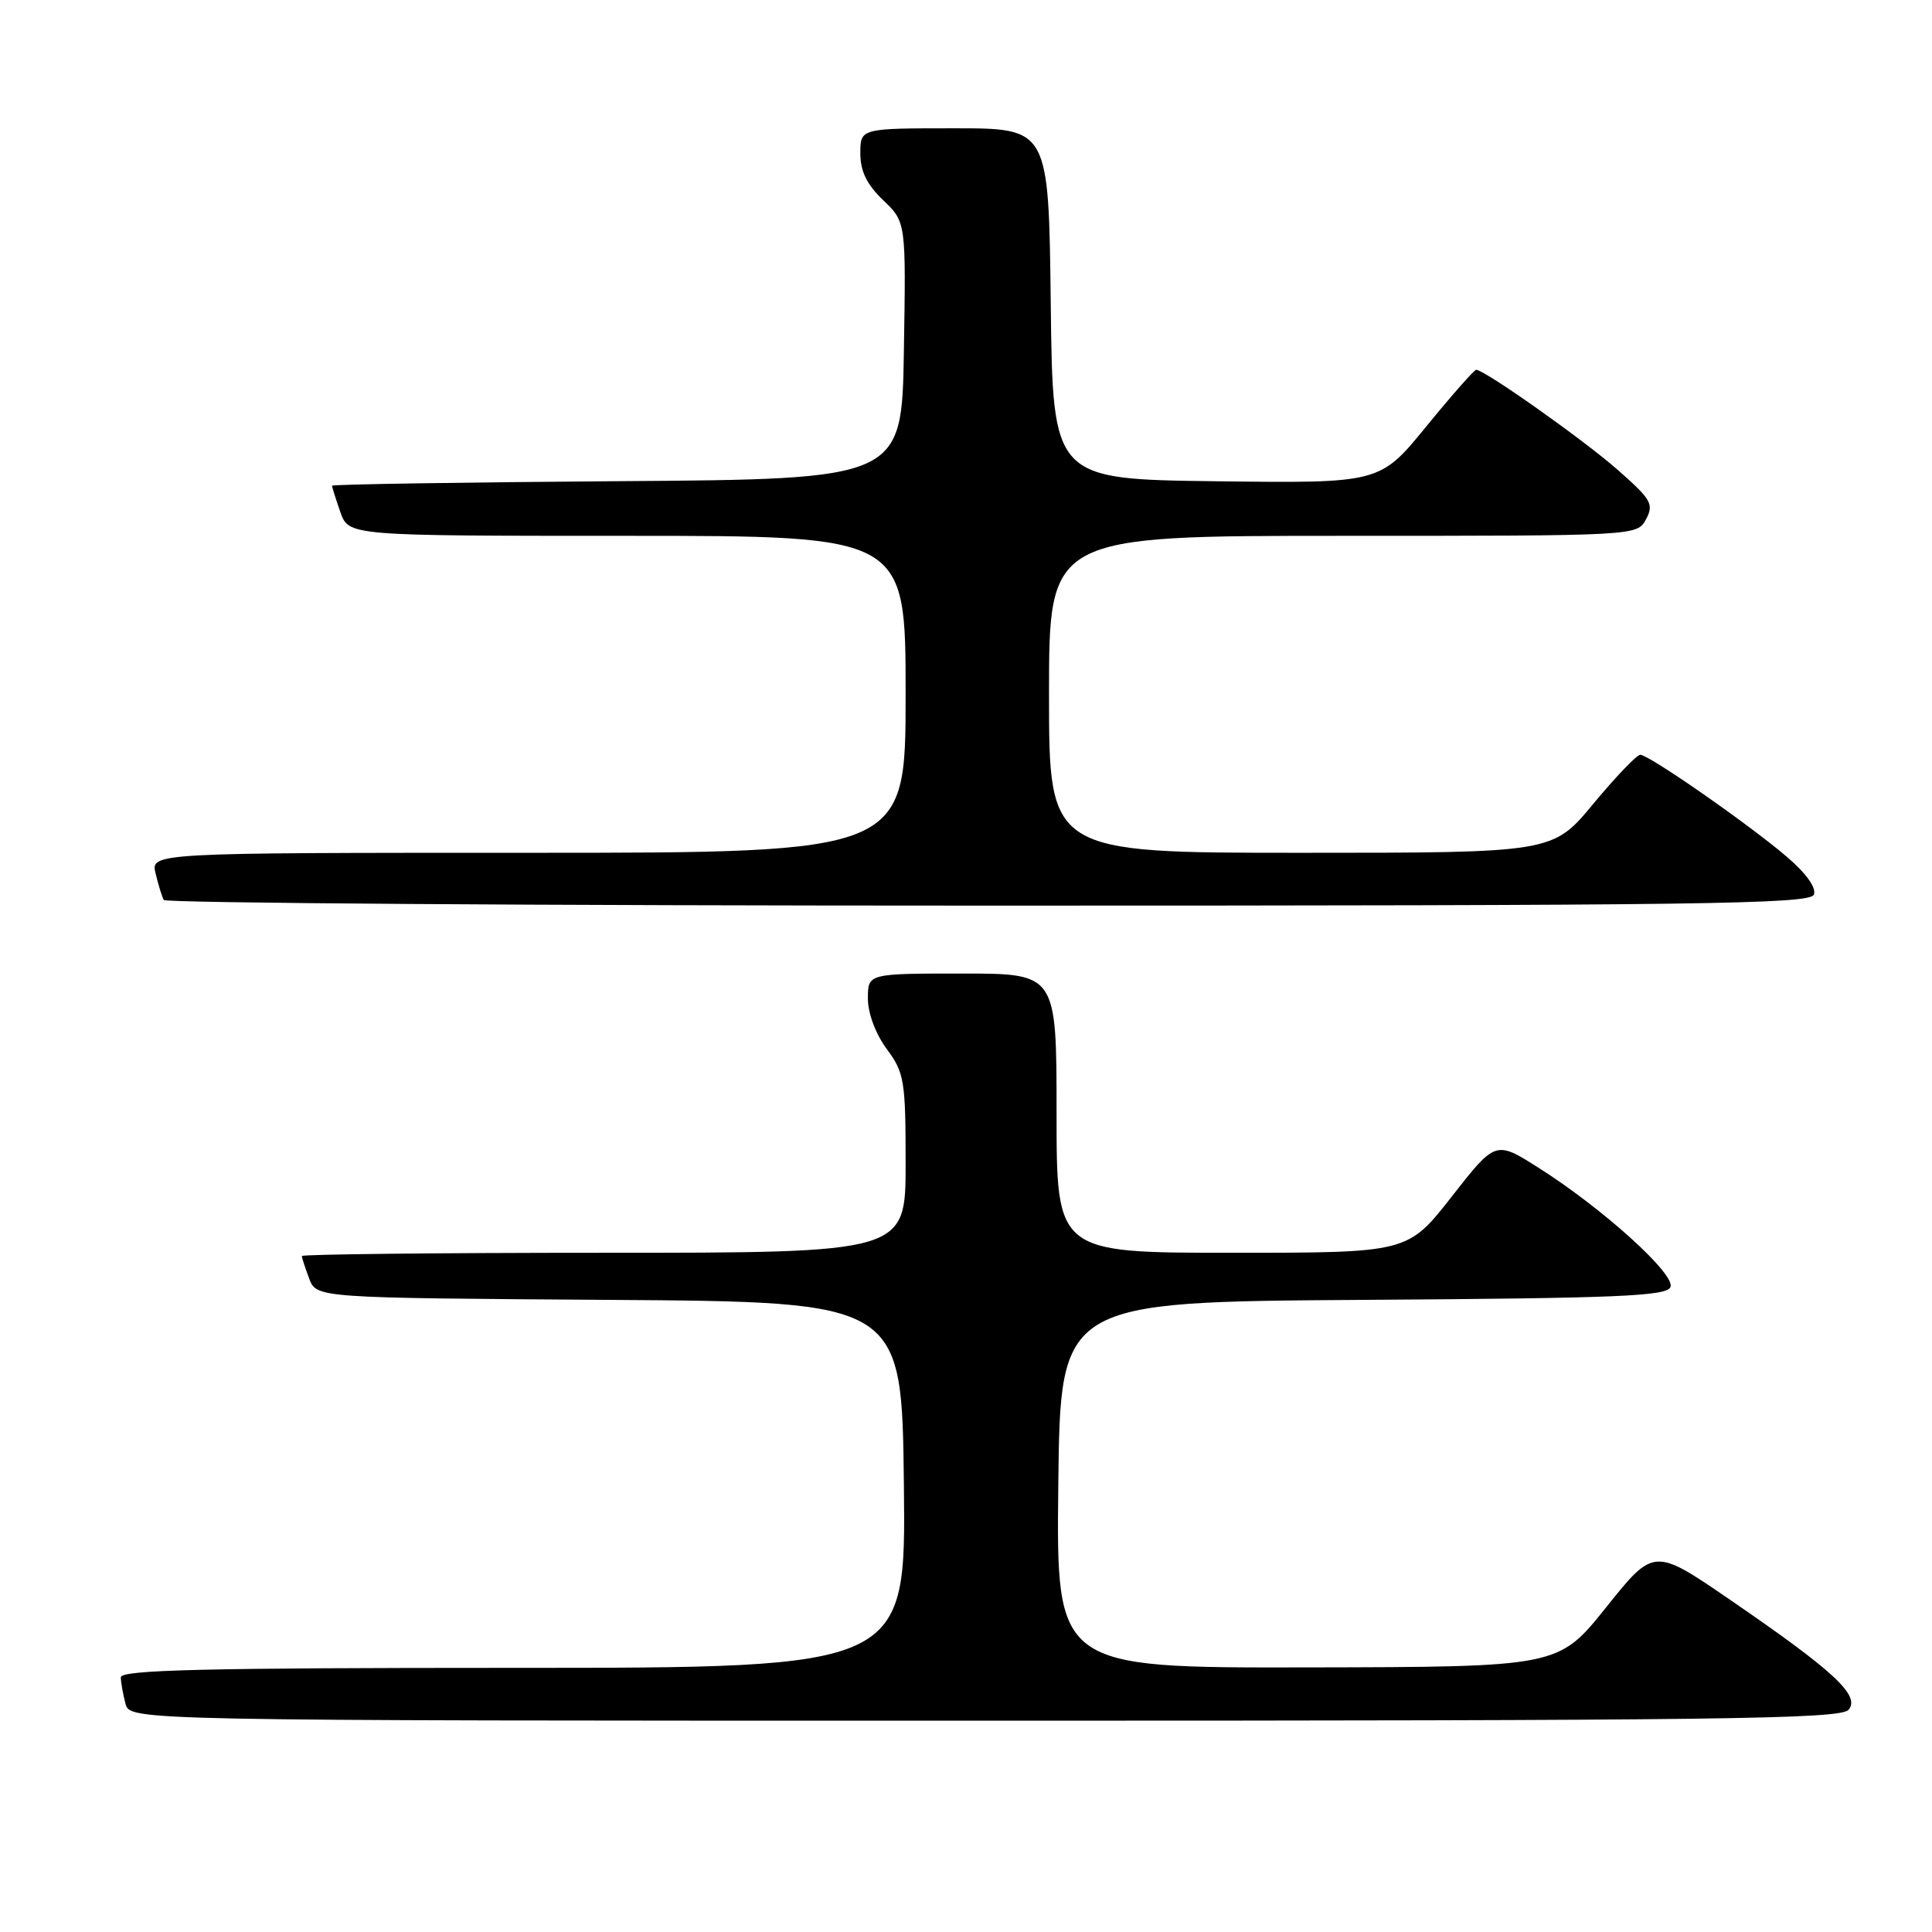 <?xml version="1.0" encoding="UTF-8" standalone="no"?>
<!DOCTYPE svg PUBLIC "-//W3C//DTD SVG 1.1//EN" "http://www.w3.org/Graphics/SVG/1.1/DTD/svg11.dtd" >
<svg xmlns="http://www.w3.org/2000/svg" xmlns:xlink="http://www.w3.org/1999/xlink" version="1.1" viewBox="0 0 256 256">
 <g >
 <path fill="currentColor"
d=" M 244.95 226.55 C 246.52 224.67 243.02 221.43 229.33 212.04 C 219.16 205.06 219.16 205.06 212.83 212.97 C 206.50 220.88 206.50 220.88 173.23 220.94 C 139.96 221.00 139.96 221.00 140.23 196.75 C 140.50 172.50 140.50 172.50 180.65 172.24 C 214.58 172.02 220.88 171.75 221.35 170.53 C 222.00 168.82 212.33 160.09 203.84 154.72 C 198.17 151.13 198.17 151.13 192.35 158.57 C 186.53 166.00 186.53 166.00 163.26 166.00 C 140.00 166.00 140.00 166.00 140.00 147.50 C 140.00 129.00 140.00 129.00 127.50 129.00 C 115.00 129.00 115.00 129.00 115.00 132.31 C 115.00 134.26 116.02 137.00 117.50 139.00 C 119.83 142.16 120.00 143.17 120.00 154.19 C 120.00 166.00 120.00 166.00 80.00 166.00 C 58.00 166.00 40.00 166.20 40.00 166.43 C 40.00 166.67 40.44 168.02 40.97 169.42 C 41.94 171.98 41.94 171.98 80.72 172.24 C 119.50 172.50 119.50 172.50 119.77 196.75 C 120.04 221.00 120.04 221.00 68.02 221.00 C 27.06 221.00 16.00 221.27 16.01 222.25 C 16.02 222.94 16.30 224.51 16.63 225.75 C 17.23 228.00 17.23 228.00 130.49 228.00 C 228.04 228.00 243.92 227.80 244.95 226.55 Z  M 240.35 118.54 C 240.70 117.63 239.34 115.74 236.78 113.54 C 231.70 109.20 218.48 100.00 217.34 100.01 C 216.88 100.02 214.08 102.94 211.12 106.51 C 205.74 113.00 205.74 113.00 172.37 113.00 C 139.00 113.00 139.00 113.00 139.00 92.00 C 139.00 71.00 139.00 71.00 177.96 71.00 C 216.93 71.00 216.93 71.00 218.11 68.80 C 219.17 66.81 218.81 66.18 214.39 62.29 C 209.92 58.34 196.71 49.00 195.60 49.00 C 195.34 49.00 192.36 52.38 188.98 56.52 C 182.84 64.04 182.84 64.04 161.17 63.77 C 139.50 63.50 139.50 63.50 139.23 40.25 C 138.96 17.00 138.96 17.00 126.48 17.00 C 114.00 17.00 114.00 17.00 114.00 20.31 C 114.00 22.69 114.85 24.44 117.02 26.52 C 120.05 29.42 120.05 29.42 119.77 46.46 C 119.50 63.50 119.50 63.50 81.75 63.76 C 60.99 63.91 44.00 64.18 44.00 64.36 C 44.00 64.55 44.49 66.12 45.10 67.85 C 46.20 71.00 46.20 71.00 83.10 71.00 C 120.00 71.00 120.00 71.00 120.00 92.00 C 120.00 113.00 120.00 113.00 69.98 113.00 C 19.96 113.00 19.96 113.00 20.62 115.75 C 20.98 117.26 21.47 118.84 21.70 119.25 C 21.93 119.66 71.09 120.00 130.95 120.00 C 225.50 120.00 239.86 119.81 240.35 118.54 Z "/>
</g>
</svg>